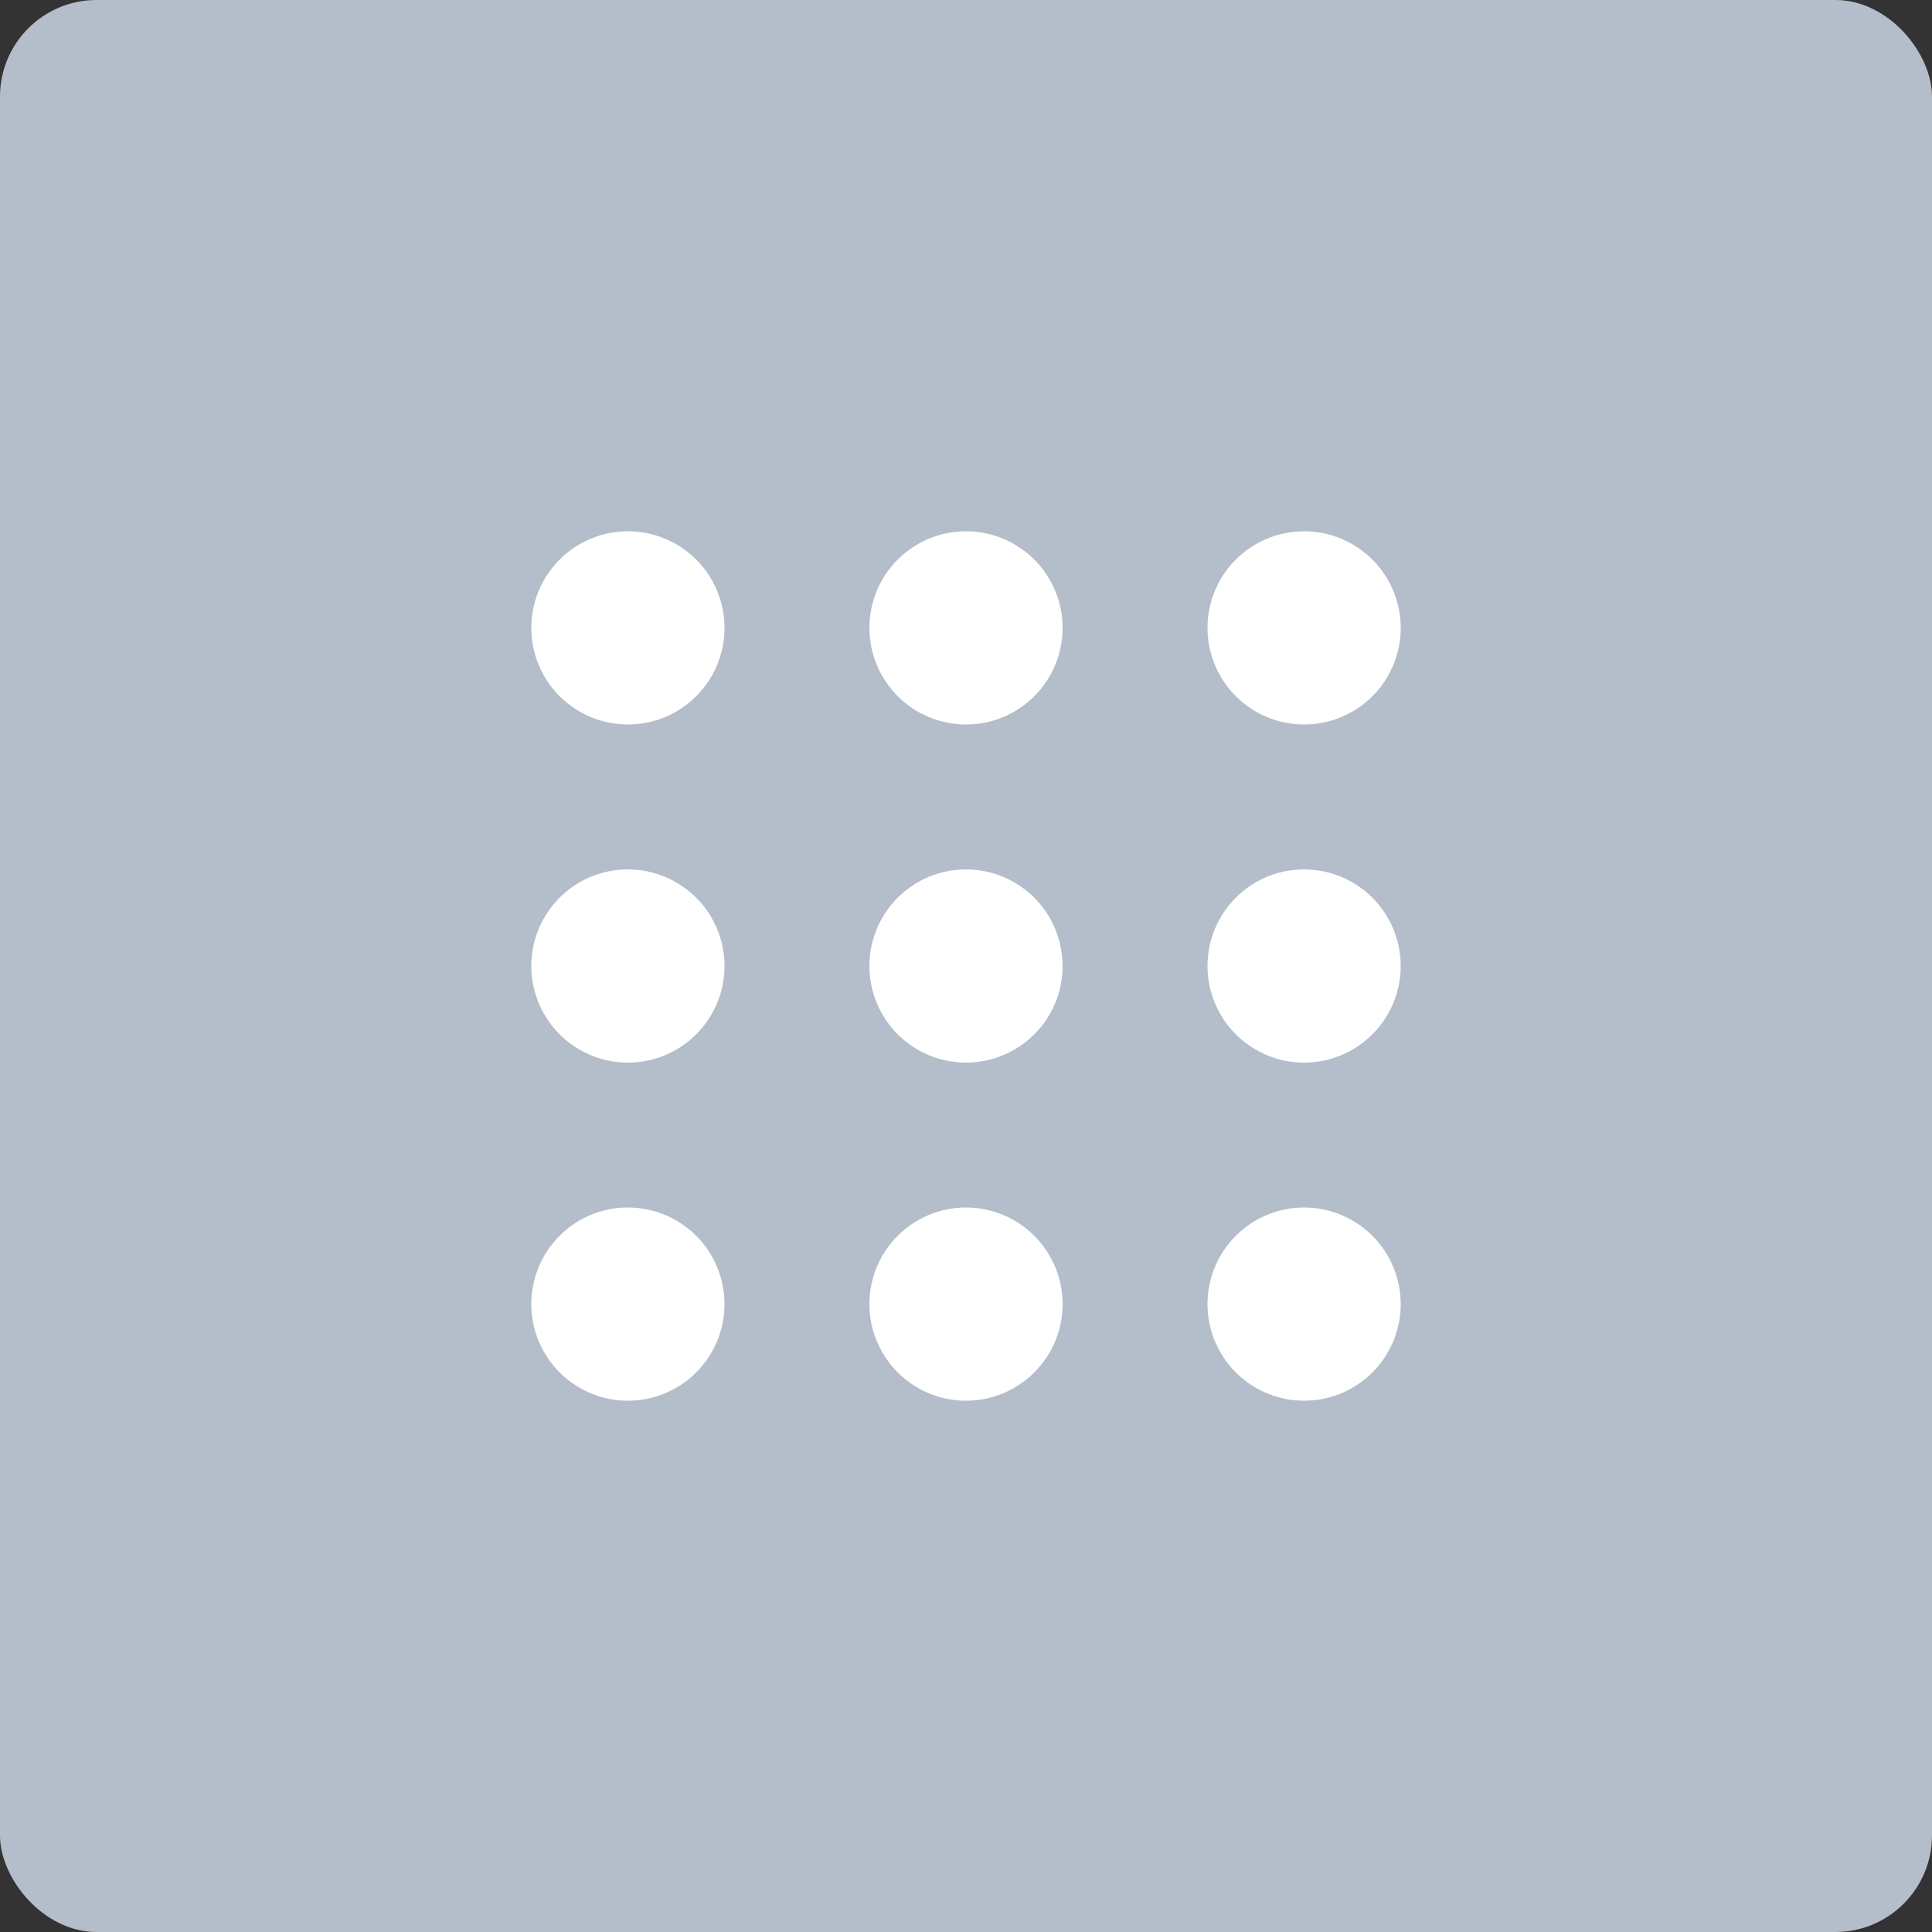 <svg width="40" height="40" viewBox="0 0 40 40" fill="none" xmlns="http://www.w3.org/2000/svg">
<rect x="0" y="0" width="40" height="40" fill="#333333" stroke="none"/>
<rect width="40" height="40" rx="2" fill="#B4BDCA"/>
<path d="M13 15C13.396 15 13.782 14.883 14.111 14.663C14.44 14.443 14.696 14.131 14.848 13.765C14.999 13.4 15.039 12.998 14.962 12.61C14.884 12.222 14.694 11.866 14.414 11.586C14.134 11.306 13.778 11.116 13.39 11.038C13.002 10.961 12.6 11.001 12.235 11.152C11.869 11.304 11.557 11.56 11.337 11.889C11.117 12.218 11 12.604 11 13C11 13.53 11.211 14.039 11.586 14.414C11.961 14.789 12.47 15 13 15ZM13 25C12.604 25 12.218 25.117 11.889 25.337C11.56 25.557 11.304 25.869 11.152 26.235C11.001 26.6 10.961 27.002 11.038 27.39C11.116 27.778 11.306 28.134 11.586 28.414C11.866 28.694 12.222 28.884 12.61 28.962C12.998 29.039 13.4 28.999 13.765 28.848C14.131 28.696 14.443 28.44 14.663 28.111C14.883 27.782 15 27.396 15 27C15 26.47 14.789 25.961 14.414 25.586C14.039 25.211 13.53 25 13 25ZM13 18C12.604 18 12.218 18.117 11.889 18.337C11.56 18.557 11.304 18.869 11.152 19.235C11.001 19.6 10.961 20.002 11.038 20.39C11.116 20.778 11.306 21.134 11.586 21.414C11.866 21.694 12.222 21.884 12.61 21.962C12.998 22.039 13.4 21.999 13.765 21.848C14.131 21.696 14.443 21.44 14.663 21.111C14.883 20.782 15 20.396 15 20C15 19.47 14.789 18.961 14.414 18.586C14.039 18.211 13.53 18 13 18Z" fill="white"/>
<path d="M20 15C20.396 15 20.782 14.883 21.111 14.663C21.44 14.443 21.696 14.131 21.848 13.765C21.999 13.4 22.039 12.998 21.962 12.61C21.884 12.222 21.694 11.866 21.414 11.586C21.134 11.306 20.778 11.116 20.39 11.038C20.002 10.961 19.6 11.001 19.235 11.152C18.869 11.304 18.557 11.56 18.337 11.889C18.117 12.218 18 12.604 18 13C18 13.53 18.211 14.039 18.586 14.414C18.961 14.789 19.47 15 20 15ZM20 25C19.604 25 19.218 25.117 18.889 25.337C18.56 25.557 18.304 25.869 18.152 26.235C18.001 26.6 17.961 27.002 18.038 27.39C18.116 27.778 18.306 28.134 18.586 28.414C18.866 28.694 19.222 28.884 19.61 28.962C19.998 29.039 20.4 28.999 20.765 28.848C21.131 28.696 21.443 28.44 21.663 28.111C21.883 27.782 22 27.396 22 27C22 26.47 21.789 25.961 21.414 25.586C21.039 25.211 20.53 25 20 25ZM20 18C19.604 18 19.218 18.117 18.889 18.337C18.56 18.557 18.304 18.869 18.152 19.235C18.001 19.6 17.961 20.002 18.038 20.39C18.116 20.778 18.306 21.134 18.586 21.414C18.866 21.694 19.222 21.884 19.61 21.962C19.998 22.039 20.4 21.999 20.765 21.848C21.131 21.696 21.443 21.44 21.663 21.111C21.883 20.782 22 20.396 22 20C22 19.47 21.789 18.961 21.414 18.586C21.039 18.211 20.53 18 20 18Z" fill="white"/>
<path d="M27 15C27.396 15 27.782 14.883 28.111 14.663C28.44 14.443 28.696 14.131 28.848 13.765C28.999 13.4 29.039 12.998 28.962 12.61C28.884 12.222 28.694 11.866 28.414 11.586C28.134 11.306 27.778 11.116 27.39 11.038C27.002 10.961 26.6 11.001 26.235 11.152C25.869 11.304 25.557 11.56 25.337 11.889C25.117 12.218 25 12.604 25 13C25 13.53 25.211 14.039 25.586 14.414C25.961 14.789 26.47 15 27 15ZM27 25C26.604 25 26.218 25.117 25.889 25.337C25.56 25.557 25.304 25.869 25.152 26.235C25.001 26.6 24.961 27.002 25.038 27.39C25.116 27.778 25.306 28.134 25.586 28.414C25.866 28.694 26.222 28.884 26.61 28.962C26.998 29.039 27.4 28.999 27.765 28.848C28.131 28.696 28.443 28.44 28.663 28.111C28.883 27.782 29 27.396 29 27C29 26.47 28.789 25.961 28.414 25.586C28.039 25.211 27.53 25 27 25ZM27 18C26.604 18 26.218 18.117 25.889 18.337C25.56 18.557 25.304 18.869 25.152 19.235C25.001 19.6 24.961 20.002 25.038 20.39C25.116 20.778 25.306 21.134 25.586 21.414C25.866 21.694 26.222 21.884 26.61 21.962C26.998 22.039 27.4 21.999 27.765 21.848C28.131 21.696 28.443 21.44 28.663 21.111C28.883 20.782 29 20.396 29 20C29 19.47 28.789 18.961 28.414 18.586C28.039 18.211 27.53 18 27 18Z" fill="white"/>
</svg>
